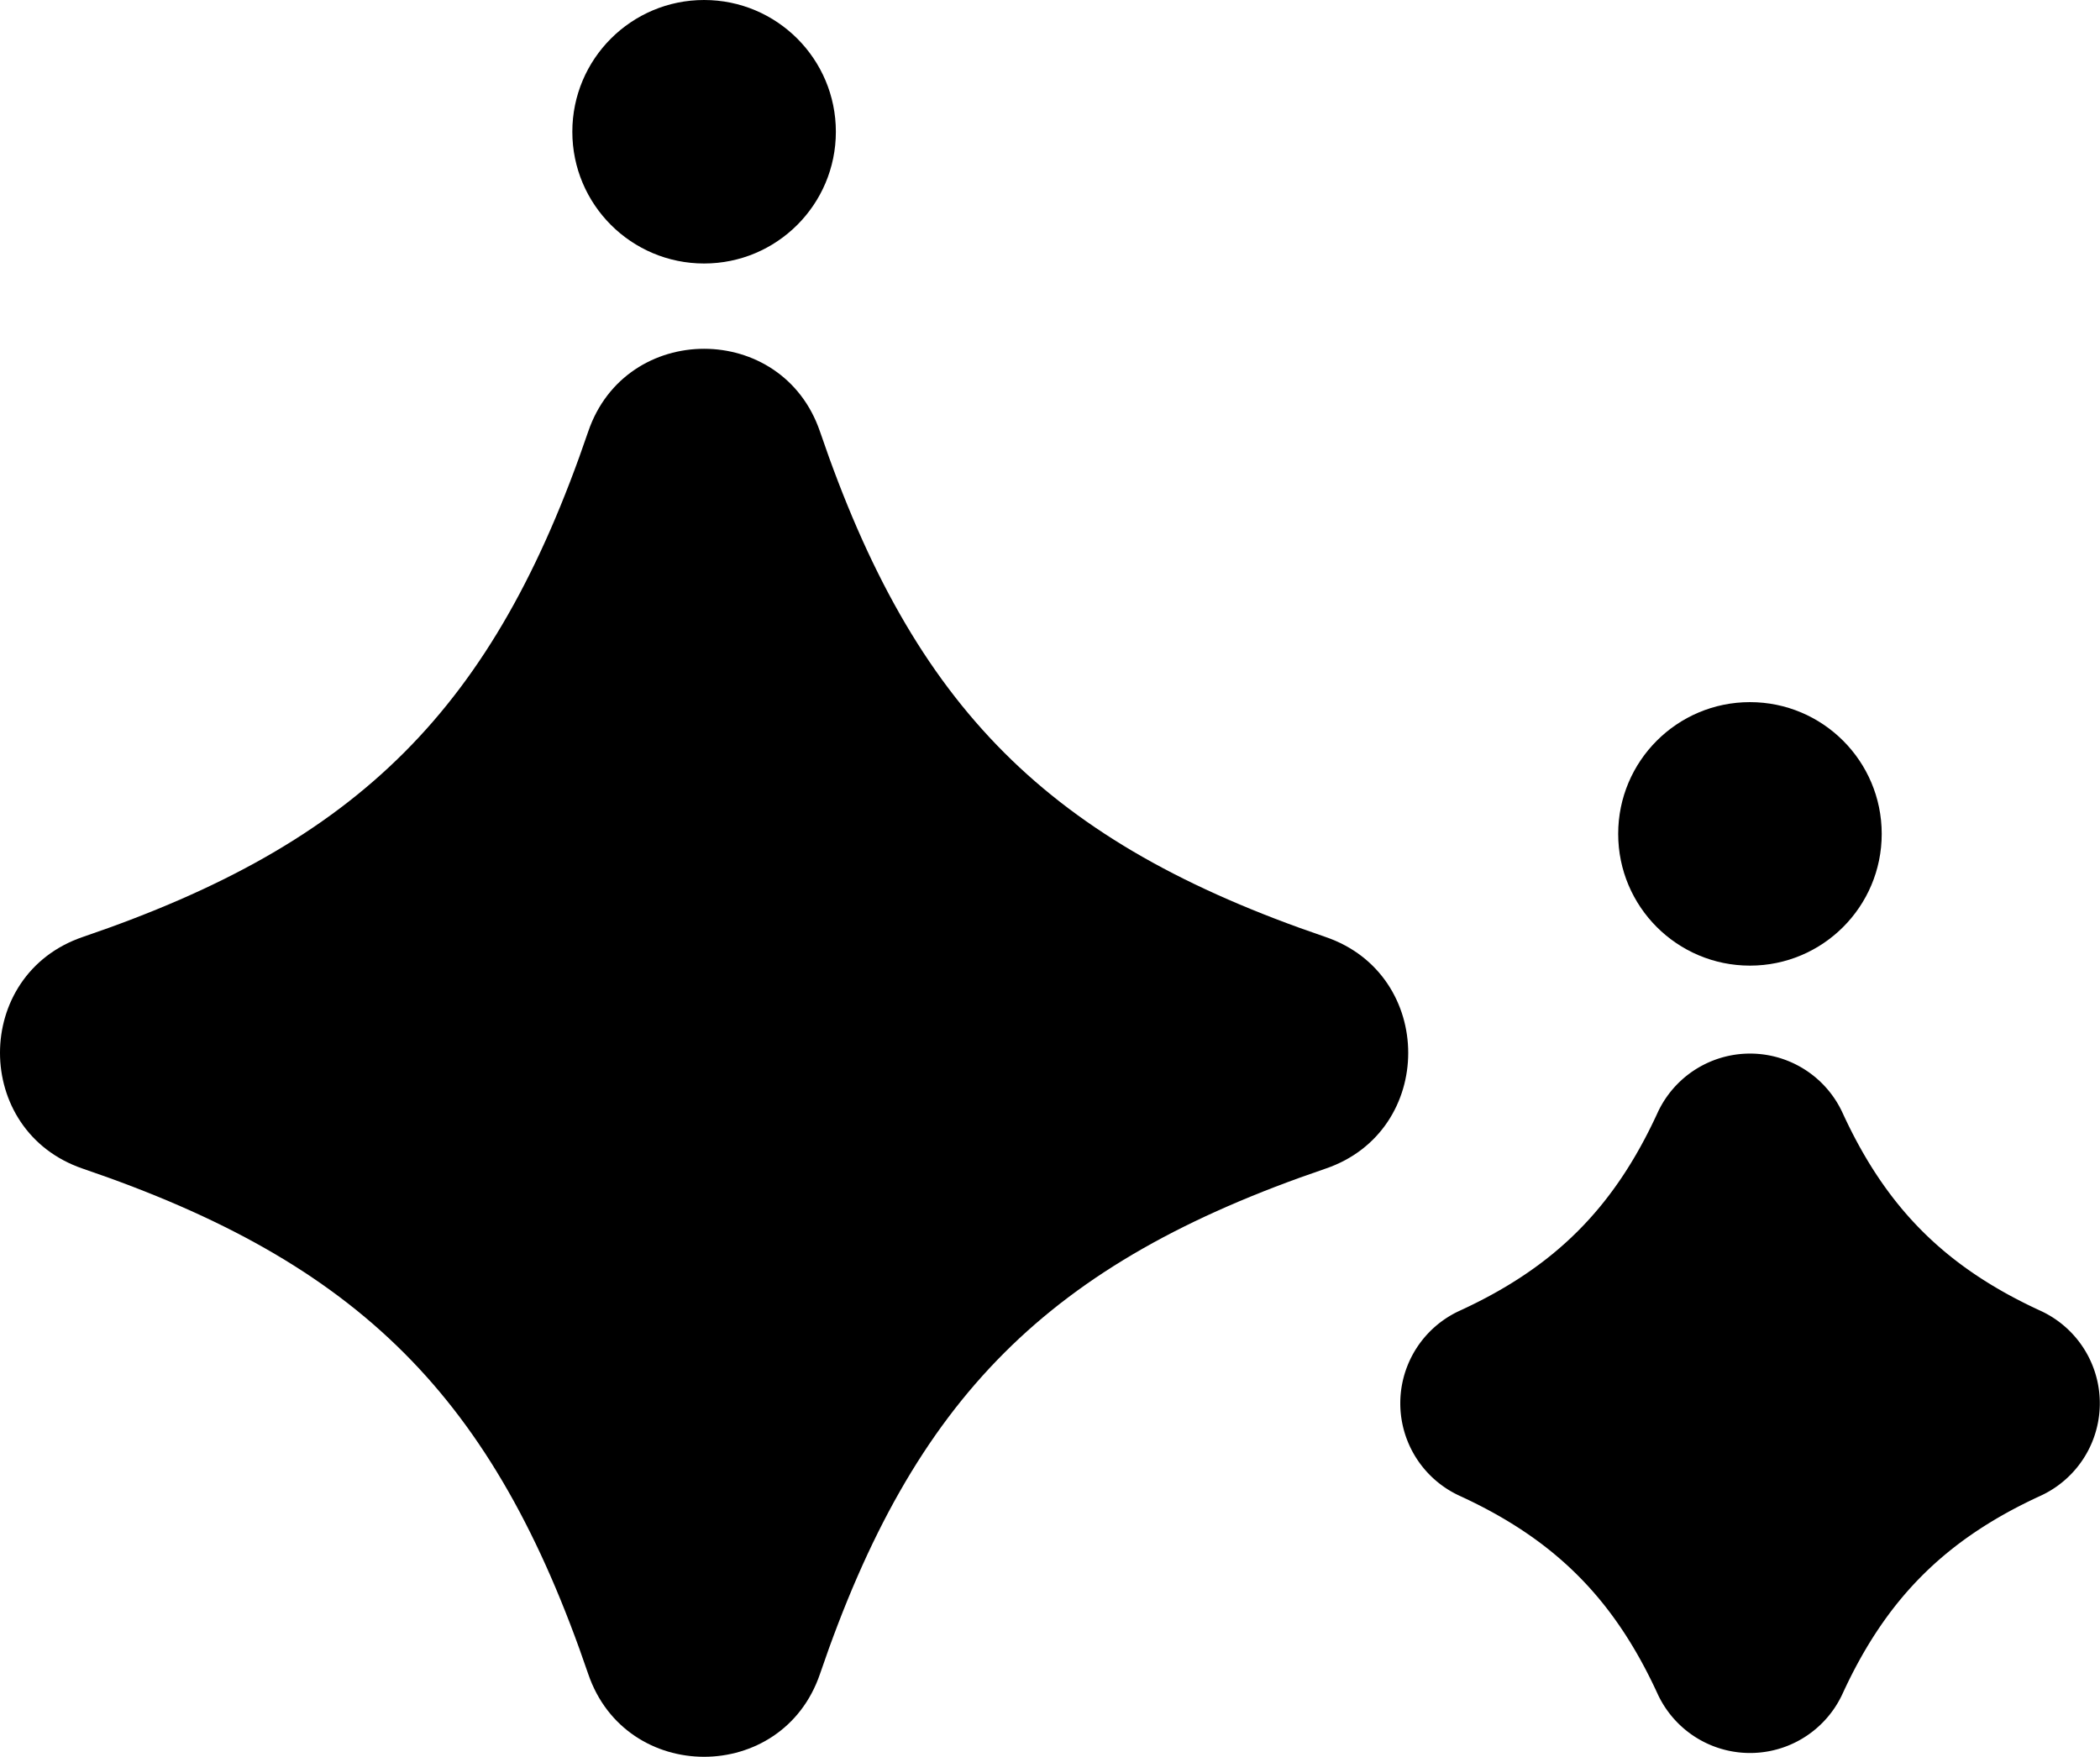 <svg xmlns="http://www.w3.org/2000/svg" viewBox="0 0 215.31 180.15"><g id="Camada_2" data-name="Camada 2"><g id="Camada_1-2" data-name="Camada 1"><path d="M135.9,119.84c-28.39,9.67-42.16,23.43-51.83,51.82-3.86,11.32-19.9,11.32-23.76,0-9.67-28.39-23.43-42.15-51.82-51.82-11.32-3.86-11.32-19.9,0-23.76,28.39-9.67,42.15-23.44,51.82-51.83,3.86-11.31,19.9-11.31,23.76,0,9.67,28.39,23.44,42.16,51.83,51.83C147.21,99.94,147.21,116,135.9,119.84Z"/><path d="M209.18,153.4c-9.72,4.47-15.78,10.53-20.25,20.25a10.44,10.44,0,0,1-19,0c-4.47-9.72-10.53-15.78-20.25-20.25a10.44,10.44,0,0,1,0-19c9.72-4.47,15.78-10.53,20.25-20.25a10.44,10.44,0,0,1,19,0c4.47,9.72,10.53,15.78,20.25,20.25A10.44,10.44,0,0,1,209.18,153.4Z"/><circle cx="179.42" cy="85.51" r="13.51"/><circle cx="72.19" cy="13.51" r="13.51"/></g></g></svg>
